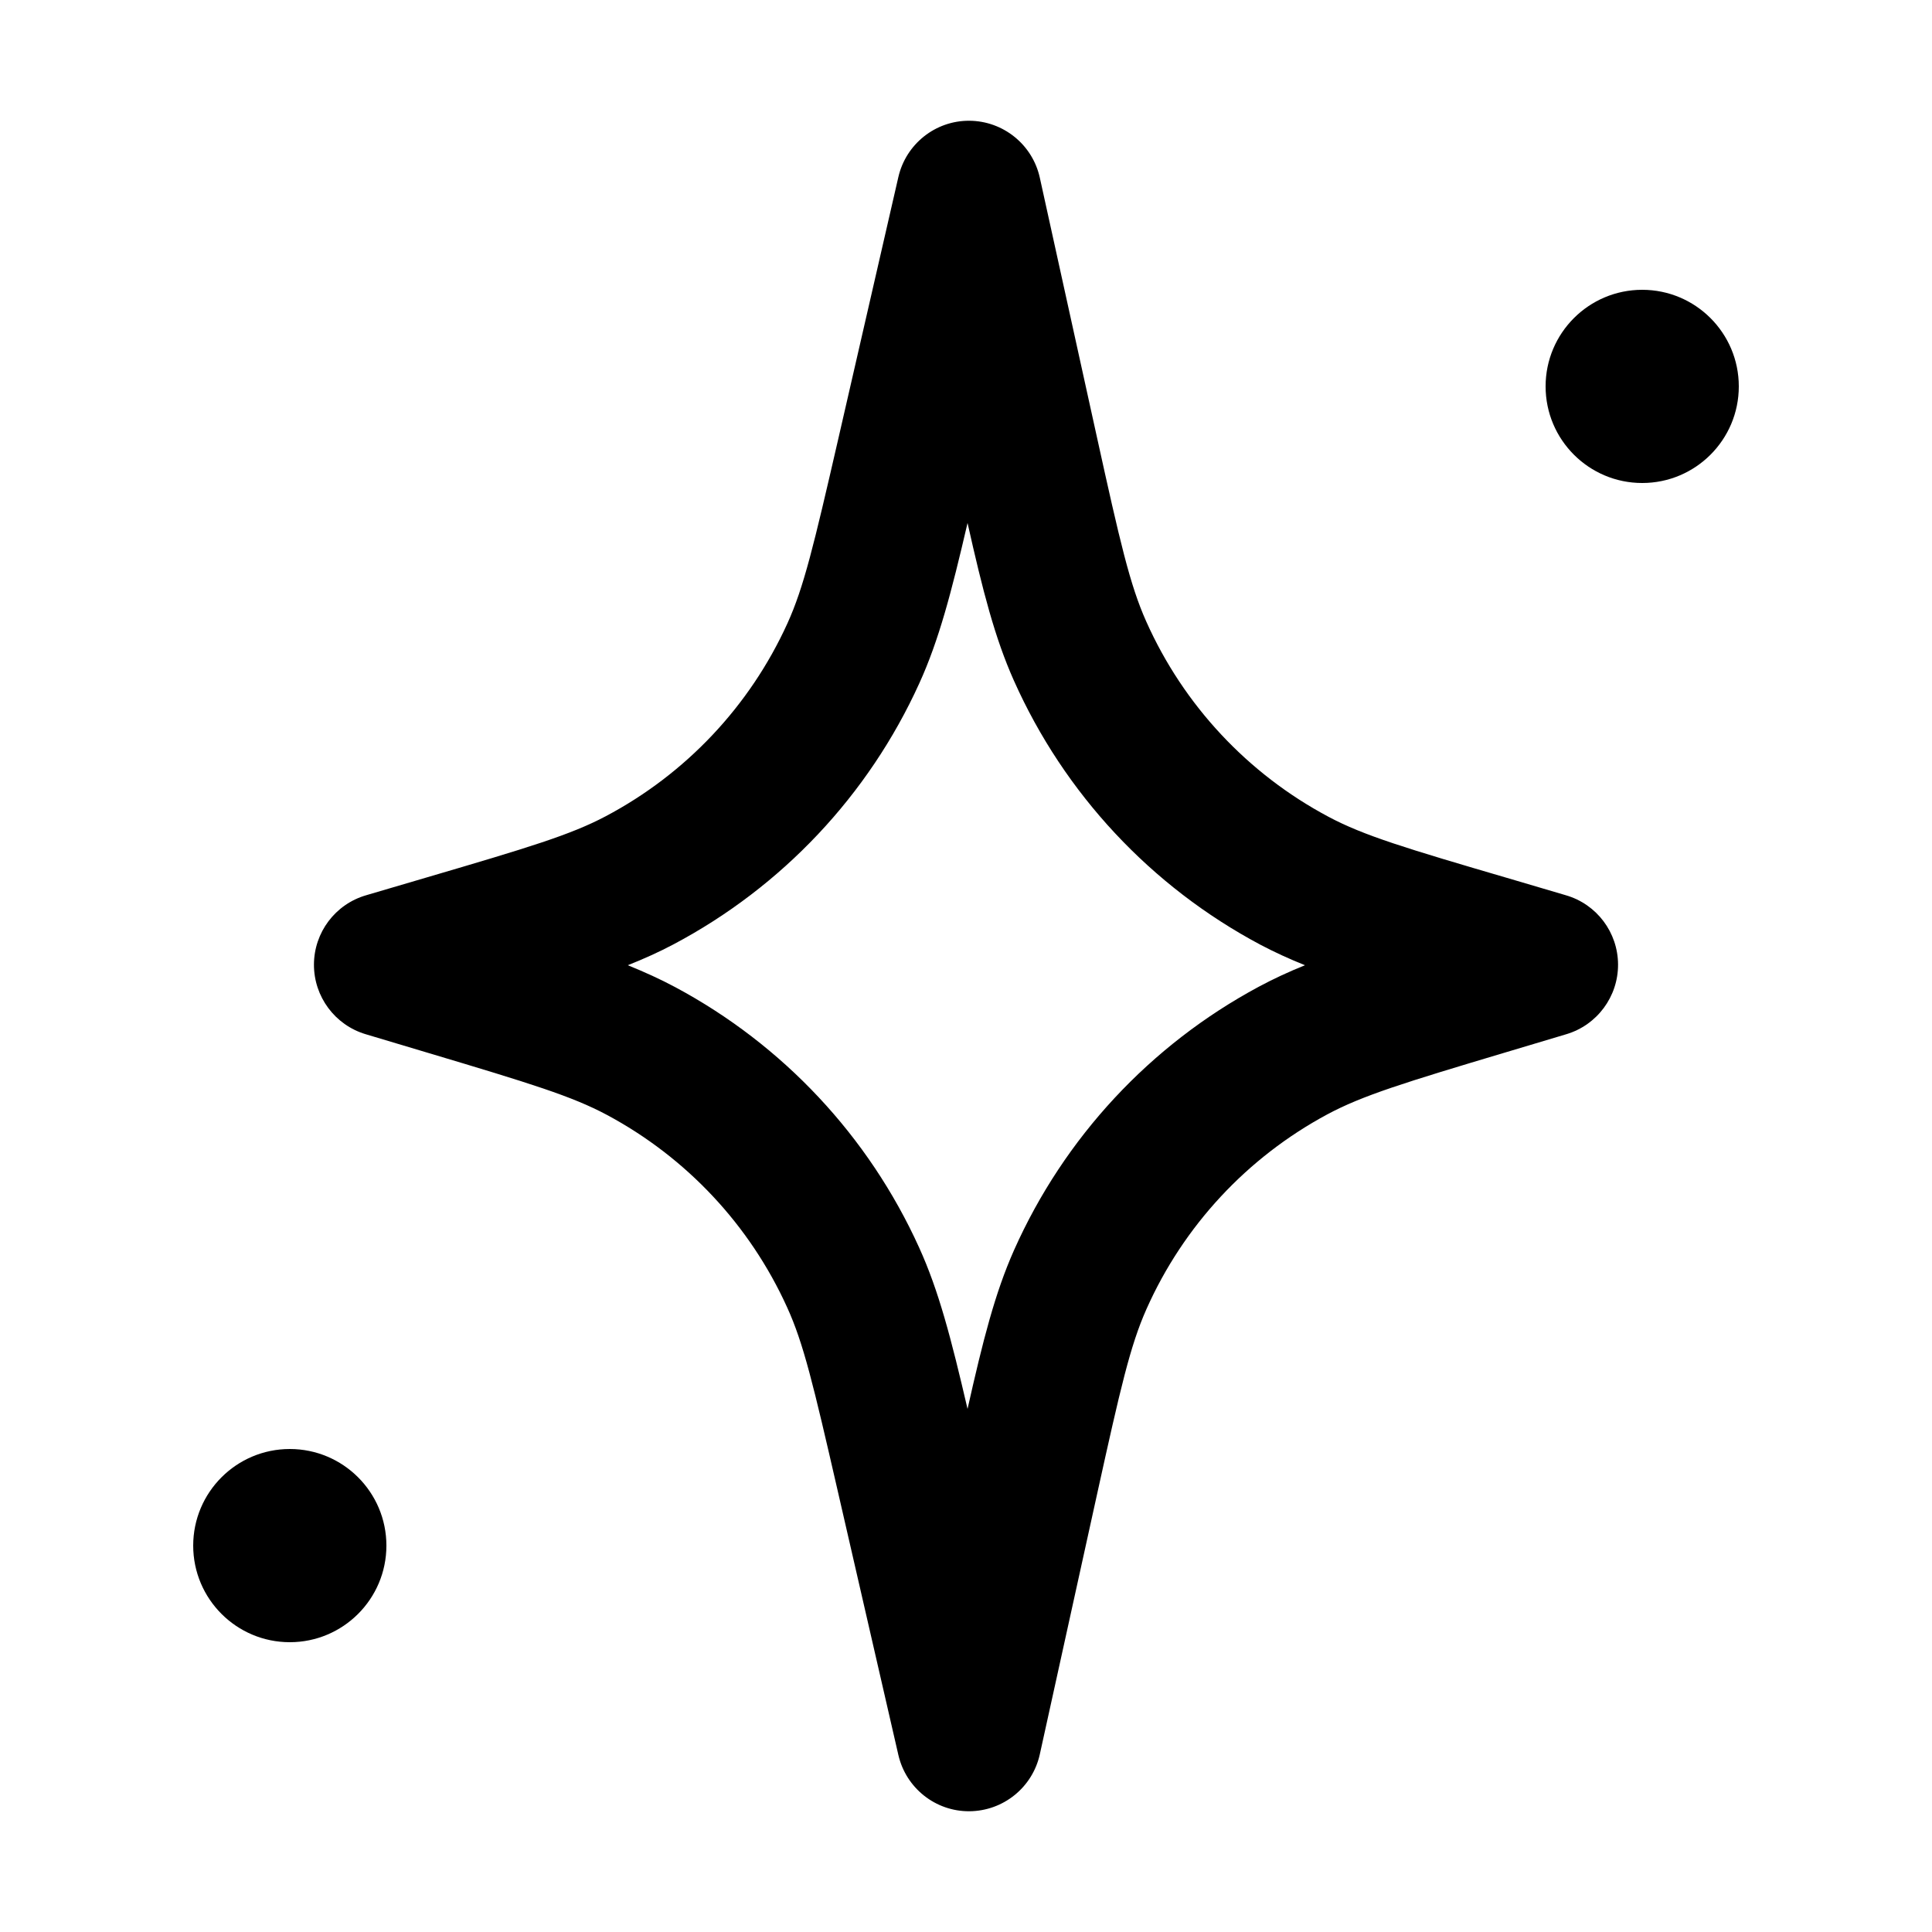 <svg xmlns="http://www.w3.org/2000/svg" width="20" height="20" viewBox="0 0 20 20" fill="none" class="injected-svg" data-src="/assets/sparkle-20.8702f505.svg" xmlns:xlink="http://www.w3.org/1999/xlink" role="img">
    <path fill-rule="evenodd" clip-rule="evenodd" d="M10.034 1.25C10.385 1.252 10.688 1.496 10.764 1.839L11.354 4.519C11.595 5.614 11.697 6.056 11.866 6.434C12.252 7.299 12.916 8.01 13.752 8.455C14.118 8.65 14.552 8.781 15.628 9.096L16.211 9.268C16.53 9.361 16.749 9.653 16.75 9.985C16.751 10.317 16.533 10.611 16.215 10.706L15.603 10.889C14.534 11.208 14.104 11.341 13.74 11.536C12.91 11.982 12.251 12.691 11.868 13.552C11.7 13.929 11.599 14.369 11.359 15.458L10.764 18.161C10.688 18.504 10.385 18.748 10.034 18.75C9.684 18.752 9.379 18.51 9.3 18.168L8.668 15.416C8.421 14.34 8.318 13.905 8.148 13.533C7.762 12.682 7.106 11.982 6.282 11.541C5.921 11.348 5.495 11.217 4.437 10.901L3.785 10.706C3.467 10.611 3.249 10.317 3.25 9.985C3.251 9.653 3.47 9.361 3.789 9.268L4.411 9.085C5.477 8.772 5.907 8.642 6.27 8.45C7.1 8.011 7.762 7.309 8.151 6.454C8.321 6.08 8.425 5.643 8.674 4.56L9.3 1.832C9.379 1.49 9.684 1.248 10.034 1.25ZM10.016 5.414C9.848 6.137 9.719 6.629 9.516 7.075C8.99 8.232 8.095 9.181 6.972 9.776C6.823 9.855 6.667 9.925 6.499 9.992C6.674 10.063 6.835 10.136 6.99 10.219C8.104 10.815 8.992 11.762 9.514 12.913C9.718 13.361 9.846 13.855 10.016 14.585C10.176 13.873 10.3 13.385 10.497 12.942C11.016 11.777 11.907 10.818 13.03 10.215C13.181 10.134 13.338 10.061 13.509 9.992C13.345 9.926 13.194 9.857 13.048 9.78C11.916 9.178 11.018 8.216 10.496 7.046C10.299 6.605 10.174 6.119 10.016 5.414Z" fill="currentColor"></path>
    <path d="M2 16C2 15.448 2.448 15 3 15C3.552 15 4 15.448 4 16C4 16.552 3.552 17 3 17C2.448 17 2 16.552 2 16Z" fill="currentColor"></path>
    <path d="M17 3C16.448 3 16 3.448 16 4C16 4.552 16.448 5 17 5C17.552 5 18 4.552 18 4C18 3.448 17.552 3 17 3Z" fill="currentColor"></path>
</svg>